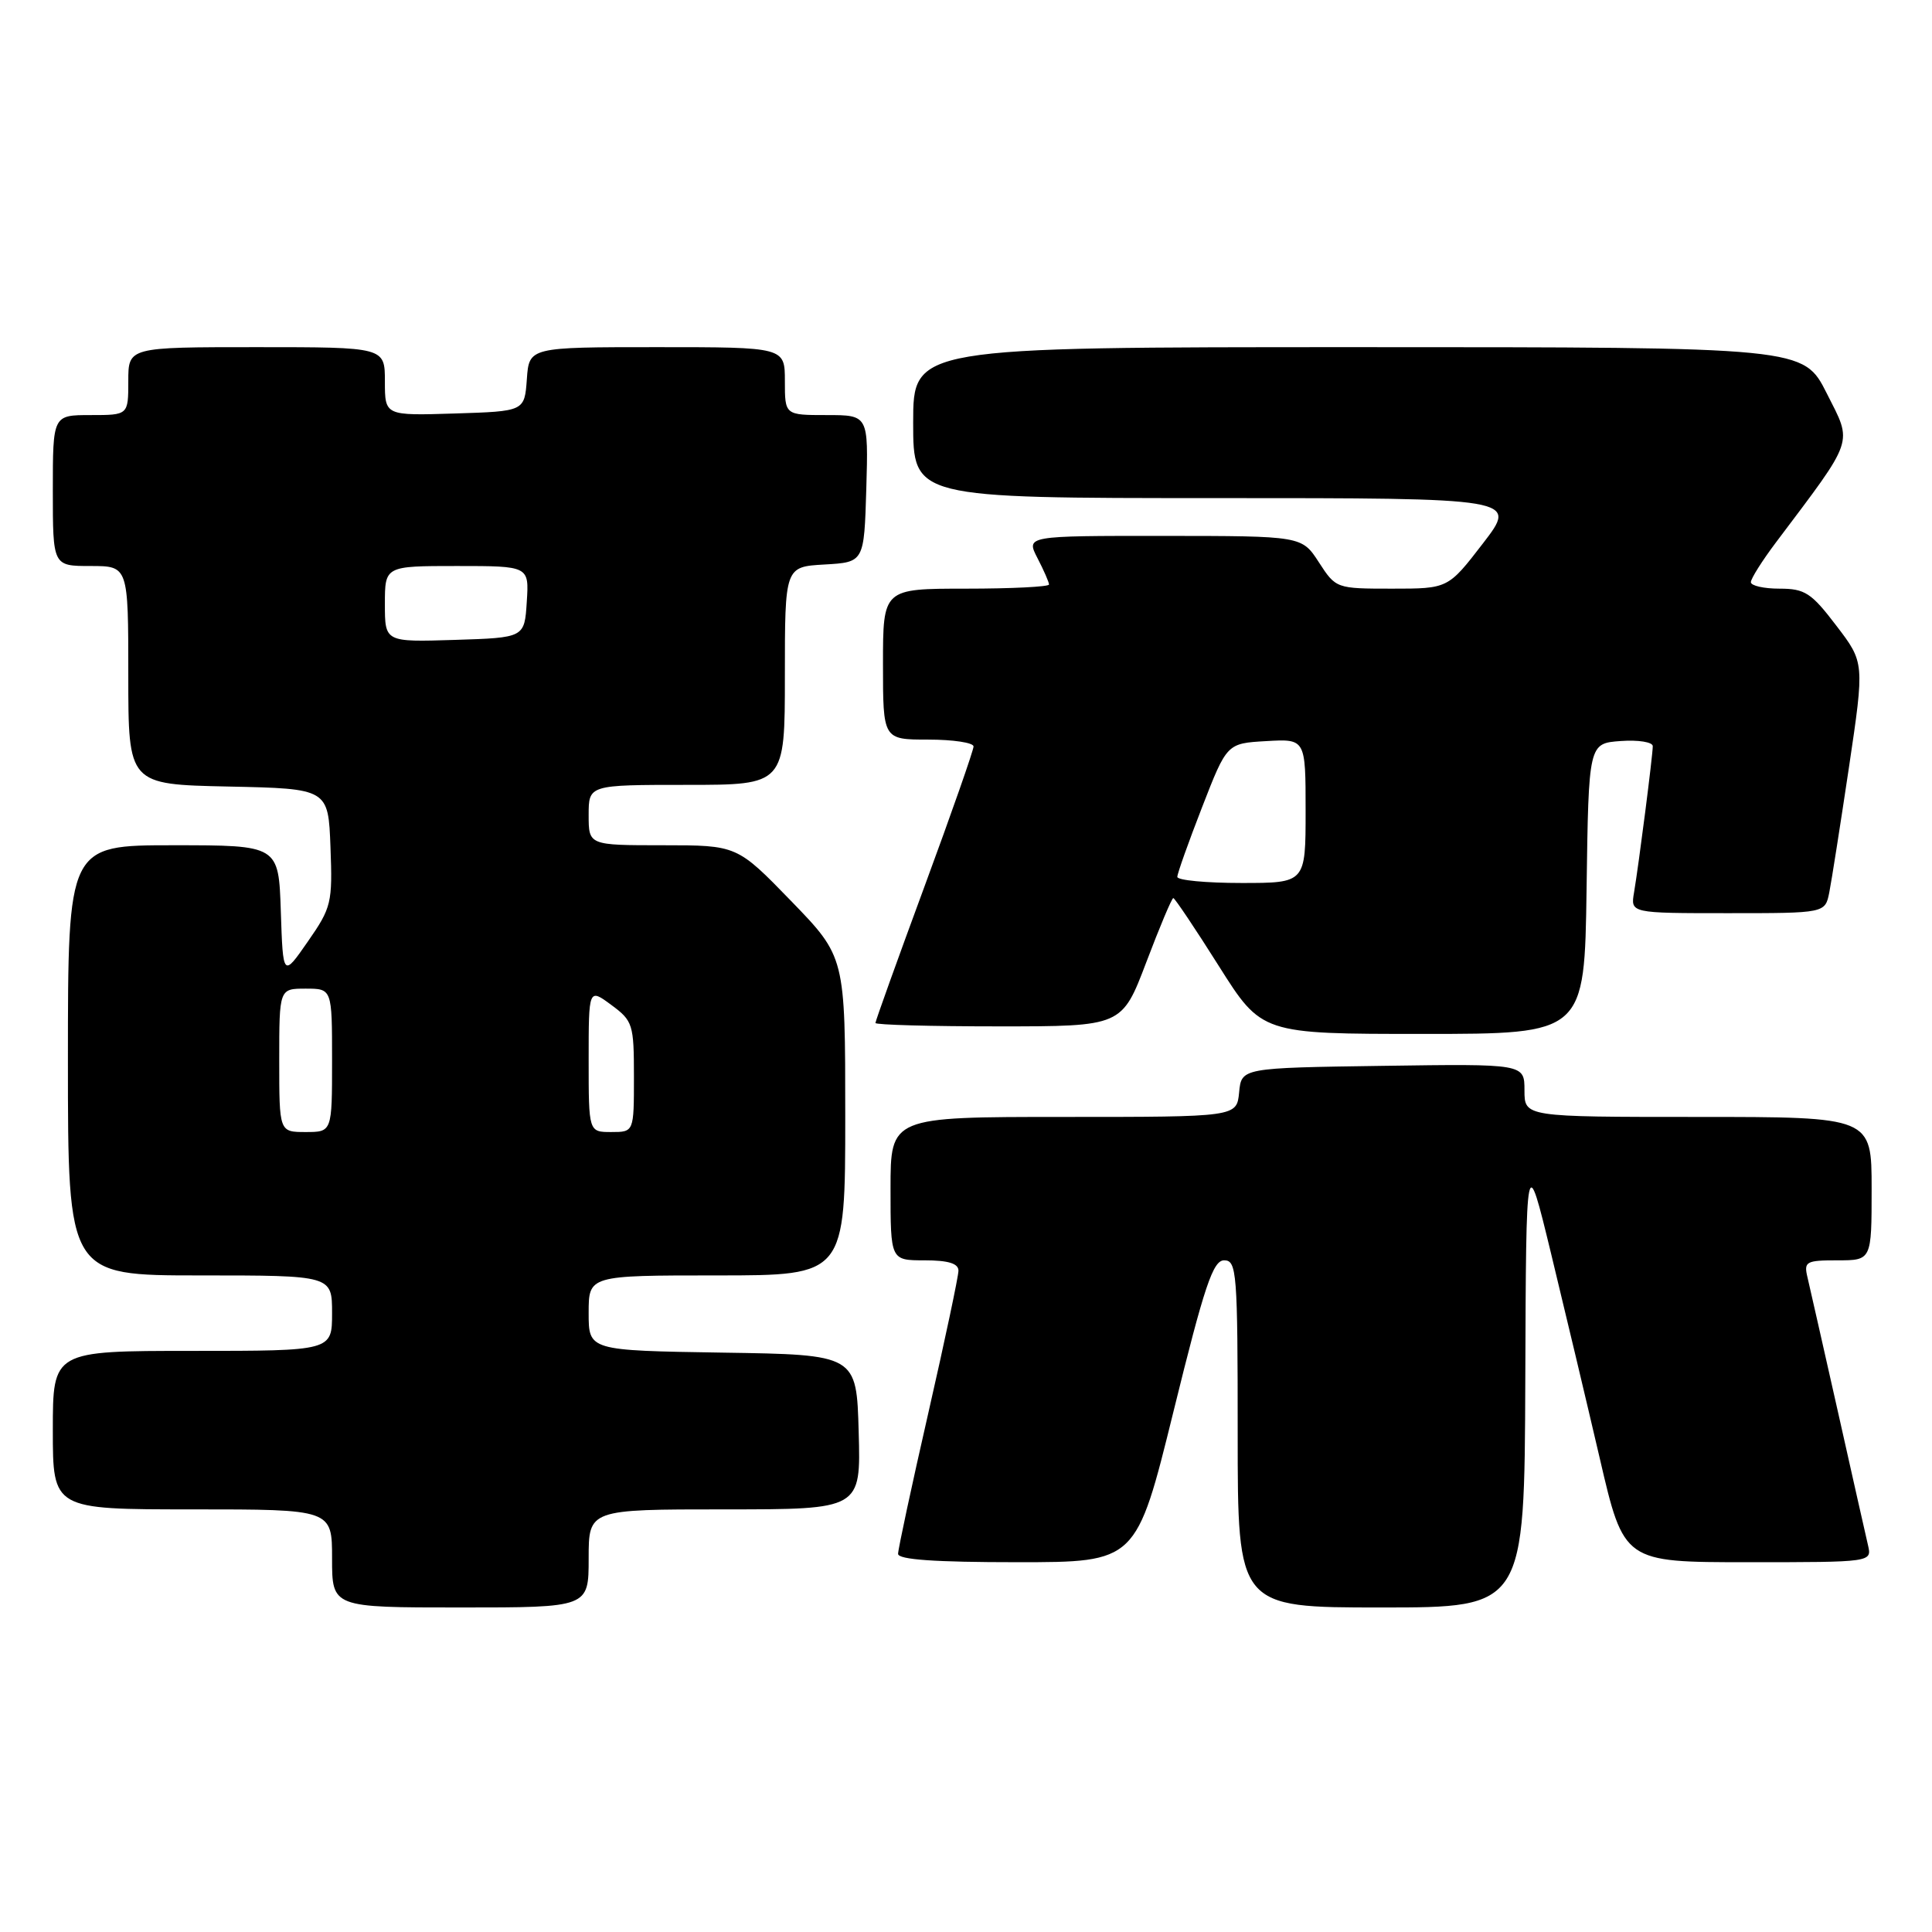<?xml version="1.0" encoding="UTF-8" standalone="no"?>
<!DOCTYPE svg PUBLIC "-//W3C//DTD SVG 1.1//EN" "http://www.w3.org/Graphics/SVG/1.1/DTD/svg11.dtd" >
<svg xmlns="http://www.w3.org/2000/svg" xmlns:xlink="http://www.w3.org/1999/xlink" version="1.1" viewBox="0 0 256 256">
 <g >
 <path fill="currentColor"
d=" M 78.00 206.50 C 78.00 200.00 78.00 200.00 96.03 200.00 C 114.07 200.00 114.07 200.00 113.78 189.75 C 113.50 179.50 113.50 179.50 95.75 179.23 C 78.00 178.95 78.00 178.95 78.00 173.98 C 78.00 169.00 78.00 169.00 95.00 169.00 C 112.00 169.00 112.00 169.00 112.00 147.89 C 112.00 126.79 112.00 126.79 104.83 119.39 C 97.66 112.00 97.66 112.00 87.83 112.00 C 78.00 112.00 78.00 112.00 78.00 108.00 C 78.00 104.00 78.00 104.00 91.00 104.00 C 104.00 104.00 104.00 104.00 104.00 89.55 C 104.00 75.10 104.00 75.10 109.25 74.80 C 114.50 74.50 114.50 74.50 114.79 64.75 C 115.07 55.00 115.07 55.00 109.54 55.00 C 104.00 55.00 104.00 55.00 104.00 50.50 C 104.00 46.00 104.00 46.00 87.06 46.00 C 70.11 46.00 70.11 46.00 69.81 50.25 C 69.50 54.50 69.50 54.50 60.25 54.79 C 51.00 55.08 51.00 55.08 51.00 50.54 C 51.00 46.00 51.00 46.00 34.00 46.00 C 17.00 46.00 17.00 46.00 17.00 50.50 C 17.00 55.00 17.00 55.00 12.00 55.00 C 7.00 55.00 7.00 55.00 7.00 65.00 C 7.00 75.00 7.00 75.00 12.00 75.00 C 17.00 75.00 17.00 75.00 17.00 89.47 C 17.00 103.94 17.00 103.94 30.25 104.22 C 43.50 104.50 43.50 104.50 43.79 112.26 C 44.07 119.63 43.92 120.26 40.79 124.76 C 37.50 129.50 37.50 129.50 37.21 120.75 C 36.92 112.00 36.92 112.00 22.96 112.00 C 9.00 112.00 9.00 112.00 9.00 140.50 C 9.00 169.00 9.00 169.00 26.50 169.00 C 44.00 169.00 44.00 169.00 44.00 174.00 C 44.00 179.00 44.00 179.00 25.50 179.00 C 7.00 179.00 7.00 179.00 7.00 189.50 C 7.00 200.00 7.00 200.00 25.50 200.00 C 44.00 200.00 44.00 200.00 44.00 206.50 C 44.00 213.00 44.00 213.00 61.00 213.00 C 78.00 213.00 78.00 213.00 78.00 206.50 Z  M 202.11 182.75 C 202.22 152.50 202.22 152.50 205.50 166.00 C 207.30 173.43 210.22 185.69 211.98 193.25 C 215.17 207.00 215.17 207.00 231.61 207.00 C 248.04 207.00 248.04 207.00 247.52 204.75 C 247.23 203.51 245.43 195.53 243.52 187.00 C 241.60 178.47 239.79 170.49 239.50 169.25 C 239.00 167.17 239.30 167.00 243.48 167.00 C 248.00 167.00 248.00 167.00 248.00 157.50 C 248.00 148.00 248.00 148.00 225.00 148.00 C 202.00 148.00 202.00 148.00 202.00 144.48 C 202.00 140.96 202.00 140.96 183.25 141.23 C 164.50 141.50 164.50 141.50 164.19 144.75 C 163.87 148.00 163.87 148.00 140.94 148.00 C 118.00 148.00 118.00 148.00 118.00 157.50 C 118.00 167.00 118.00 167.00 122.50 167.00 C 125.64 167.00 127.00 167.41 127.00 168.37 C 127.00 169.12 125.20 177.62 123.00 187.26 C 120.80 196.89 119.00 205.28 119.00 205.89 C 119.00 206.66 123.87 207.00 134.79 207.00 C 150.57 207.00 150.57 207.00 155.50 187.00 C 159.61 170.31 160.73 167.00 162.21 167.00 C 163.88 167.00 164.00 168.59 164.00 190.00 C 164.00 213.00 164.00 213.00 183.00 213.00 C 202.00 213.00 202.00 213.00 202.11 182.75 Z  M 210.23 117.75 C 210.50 98.50 210.50 98.50 214.75 98.19 C 217.09 98.02 219.00 98.33 219.00 98.87 C 219.00 100.09 217.15 114.52 216.52 118.25 C 216.05 121.00 216.05 121.00 228.95 121.00 C 241.84 121.00 241.84 121.00 242.39 118.25 C 242.69 116.74 243.86 109.27 245.00 101.65 C 247.06 87.79 247.06 87.79 243.32 82.90 C 240.01 78.55 239.16 78.00 235.79 78.00 C 233.71 78.00 232.00 77.61 232.00 77.14 C 232.00 76.67 233.49 74.31 235.31 71.89 C 245.85 57.88 245.49 58.92 242.06 52.13 C 238.97 46.00 238.97 46.00 179.99 46.00 C 121.00 46.00 121.00 46.00 121.00 56.00 C 121.00 66.00 121.00 66.00 161.06 66.00 C 201.12 66.00 201.12 66.00 196.50 72.00 C 191.88 78.00 191.88 78.00 184.45 78.00 C 177.06 78.00 177.01 77.98 174.76 74.51 C 172.50 71.02 172.50 71.02 154.22 71.01 C 135.95 71.00 135.95 71.00 137.47 73.95 C 138.31 75.57 139.00 77.15 139.00 77.45 C 139.00 77.75 134.05 78.00 128.00 78.00 C 117.00 78.00 117.00 78.00 117.00 88.00 C 117.00 98.00 117.00 98.00 123.00 98.00 C 126.30 98.00 129.00 98.41 129.00 98.91 C 129.00 99.41 126.08 107.76 122.50 117.46 C 118.92 127.16 116.00 135.30 116.00 135.55 C 116.00 135.80 123.35 136.00 132.33 136.00 C 148.66 136.00 148.66 136.00 151.89 127.50 C 153.66 122.83 155.27 119.00 155.47 119.00 C 155.66 119.00 158.38 123.05 161.50 128.00 C 167.18 137.00 167.18 137.00 188.57 137.00 C 209.96 137.00 209.96 137.00 210.23 117.75 Z  M 37.00 140.50 C 37.00 131.00 37.00 131.00 40.50 131.00 C 44.00 131.00 44.00 131.00 44.00 140.50 C 44.00 150.00 44.00 150.00 40.50 150.00 C 37.00 150.00 37.00 150.00 37.00 140.50 Z  M 78.00 140.47 C 78.00 130.94 78.00 130.94 81.00 133.16 C 83.86 135.27 84.00 135.72 84.00 142.69 C 84.00 150.00 84.00 150.00 81.00 150.00 C 78.00 150.00 78.00 150.00 78.00 140.47 Z  M 51.00 80.04 C 51.00 75.00 51.00 75.00 60.55 75.00 C 70.11 75.00 70.11 75.00 69.80 79.75 C 69.50 84.50 69.50 84.50 60.25 84.79 C 51.00 85.08 51.00 85.08 51.00 80.04 Z  M 156.00 116.19 C 156.00 115.75 157.48 111.59 159.29 106.94 C 162.57 98.50 162.57 98.50 167.79 98.20 C 173.00 97.90 173.00 97.90 173.00 107.45 C 173.00 117.00 173.00 117.00 164.50 117.00 C 159.82 117.00 156.00 116.64 156.00 116.19 Z "/>
</g>
</svg>